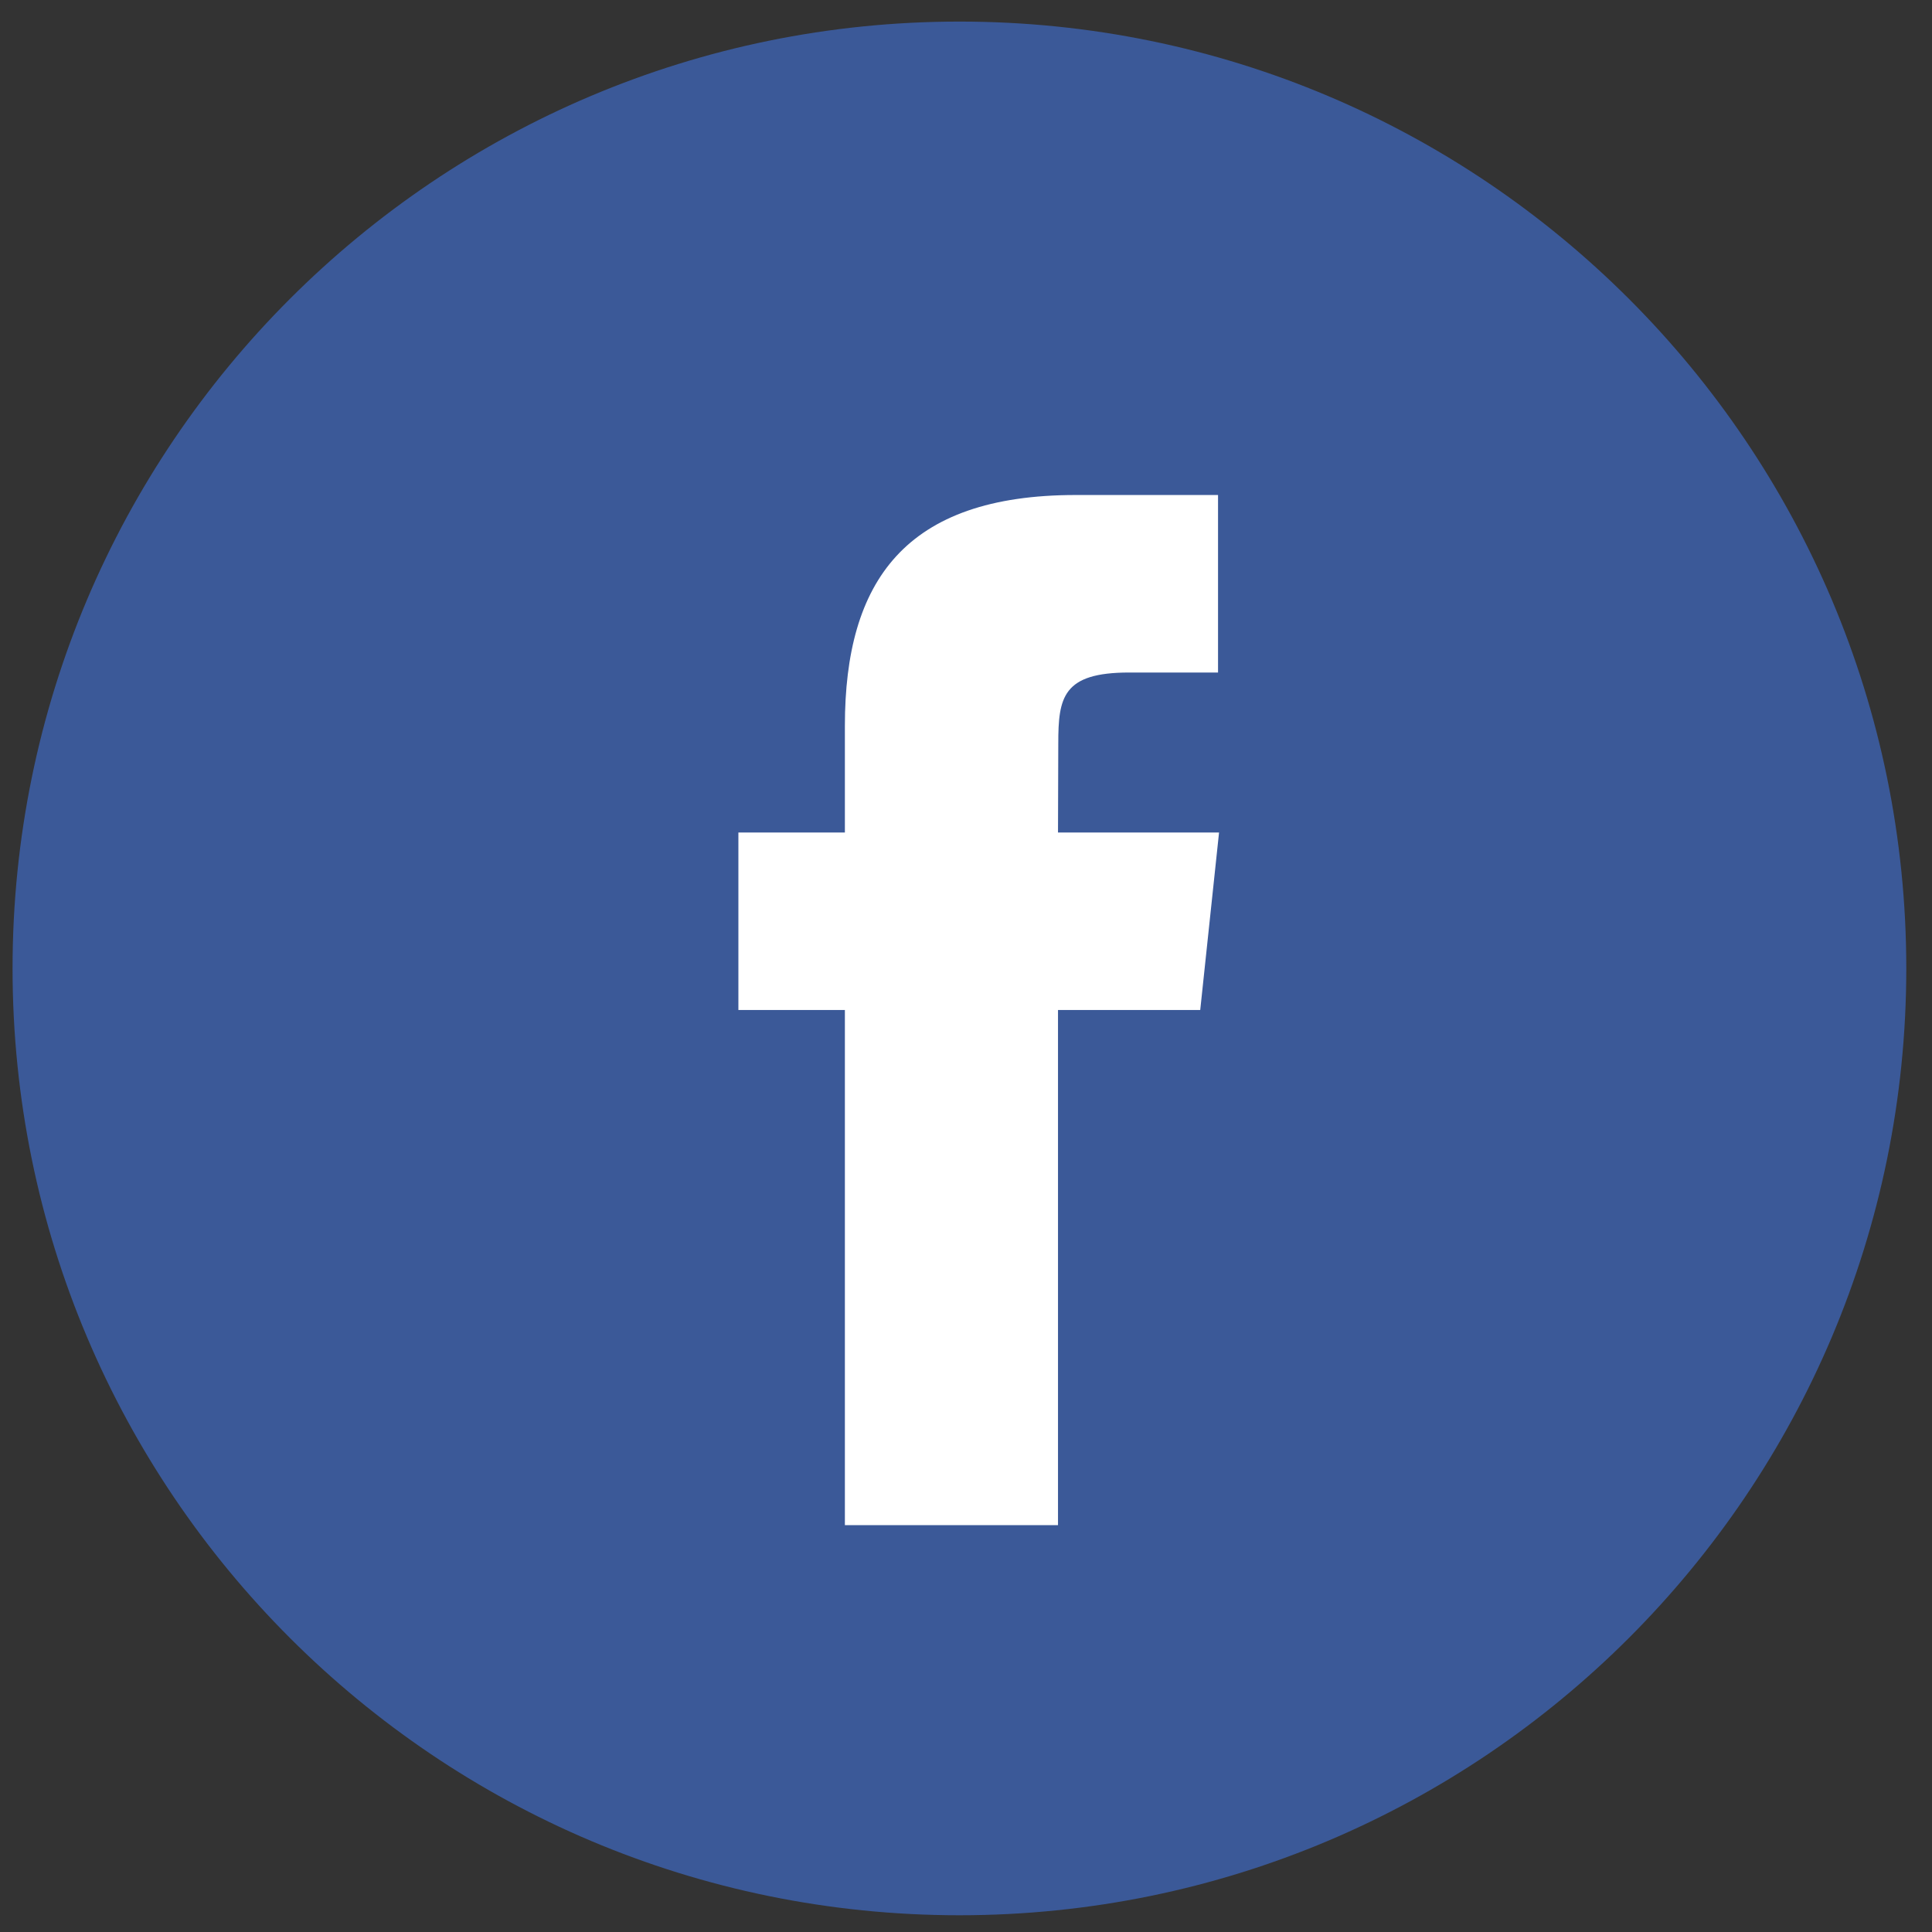 <svg width="42" height="42" viewBox="0 0 42 42" fill="none" xmlns="http://www.w3.org/2000/svg">
<rect x="0" y="0" width="42" height="42" fill="#333333" stroke="none"/>
<path fill-rule="evenodd" clip-rule="evenodd" d="M0.273 21.052C0.273 9.684 9.489 0.469 20.857 0.469C32.225 0.469 41.441 9.684 41.441 21.052C41.441 32.42 32.225 41.636 20.857 41.636C9.489 41.636 0.273 32.42 0.273 21.052Z" fill="#3B5998"/>
<path fill-rule="evenodd" clip-rule="evenodd" d="M23 33.155V21.957H26.092L26.501 18.098H23L23.006 16.166C23.006 15.16 23.101 14.62 24.547 14.62H26.479V10.761H23.388C19.674 10.761 18.367 12.633 18.367 15.781V18.098H16.052V21.957H18.367V33.155H23Z" fill="white"/>
</svg>

